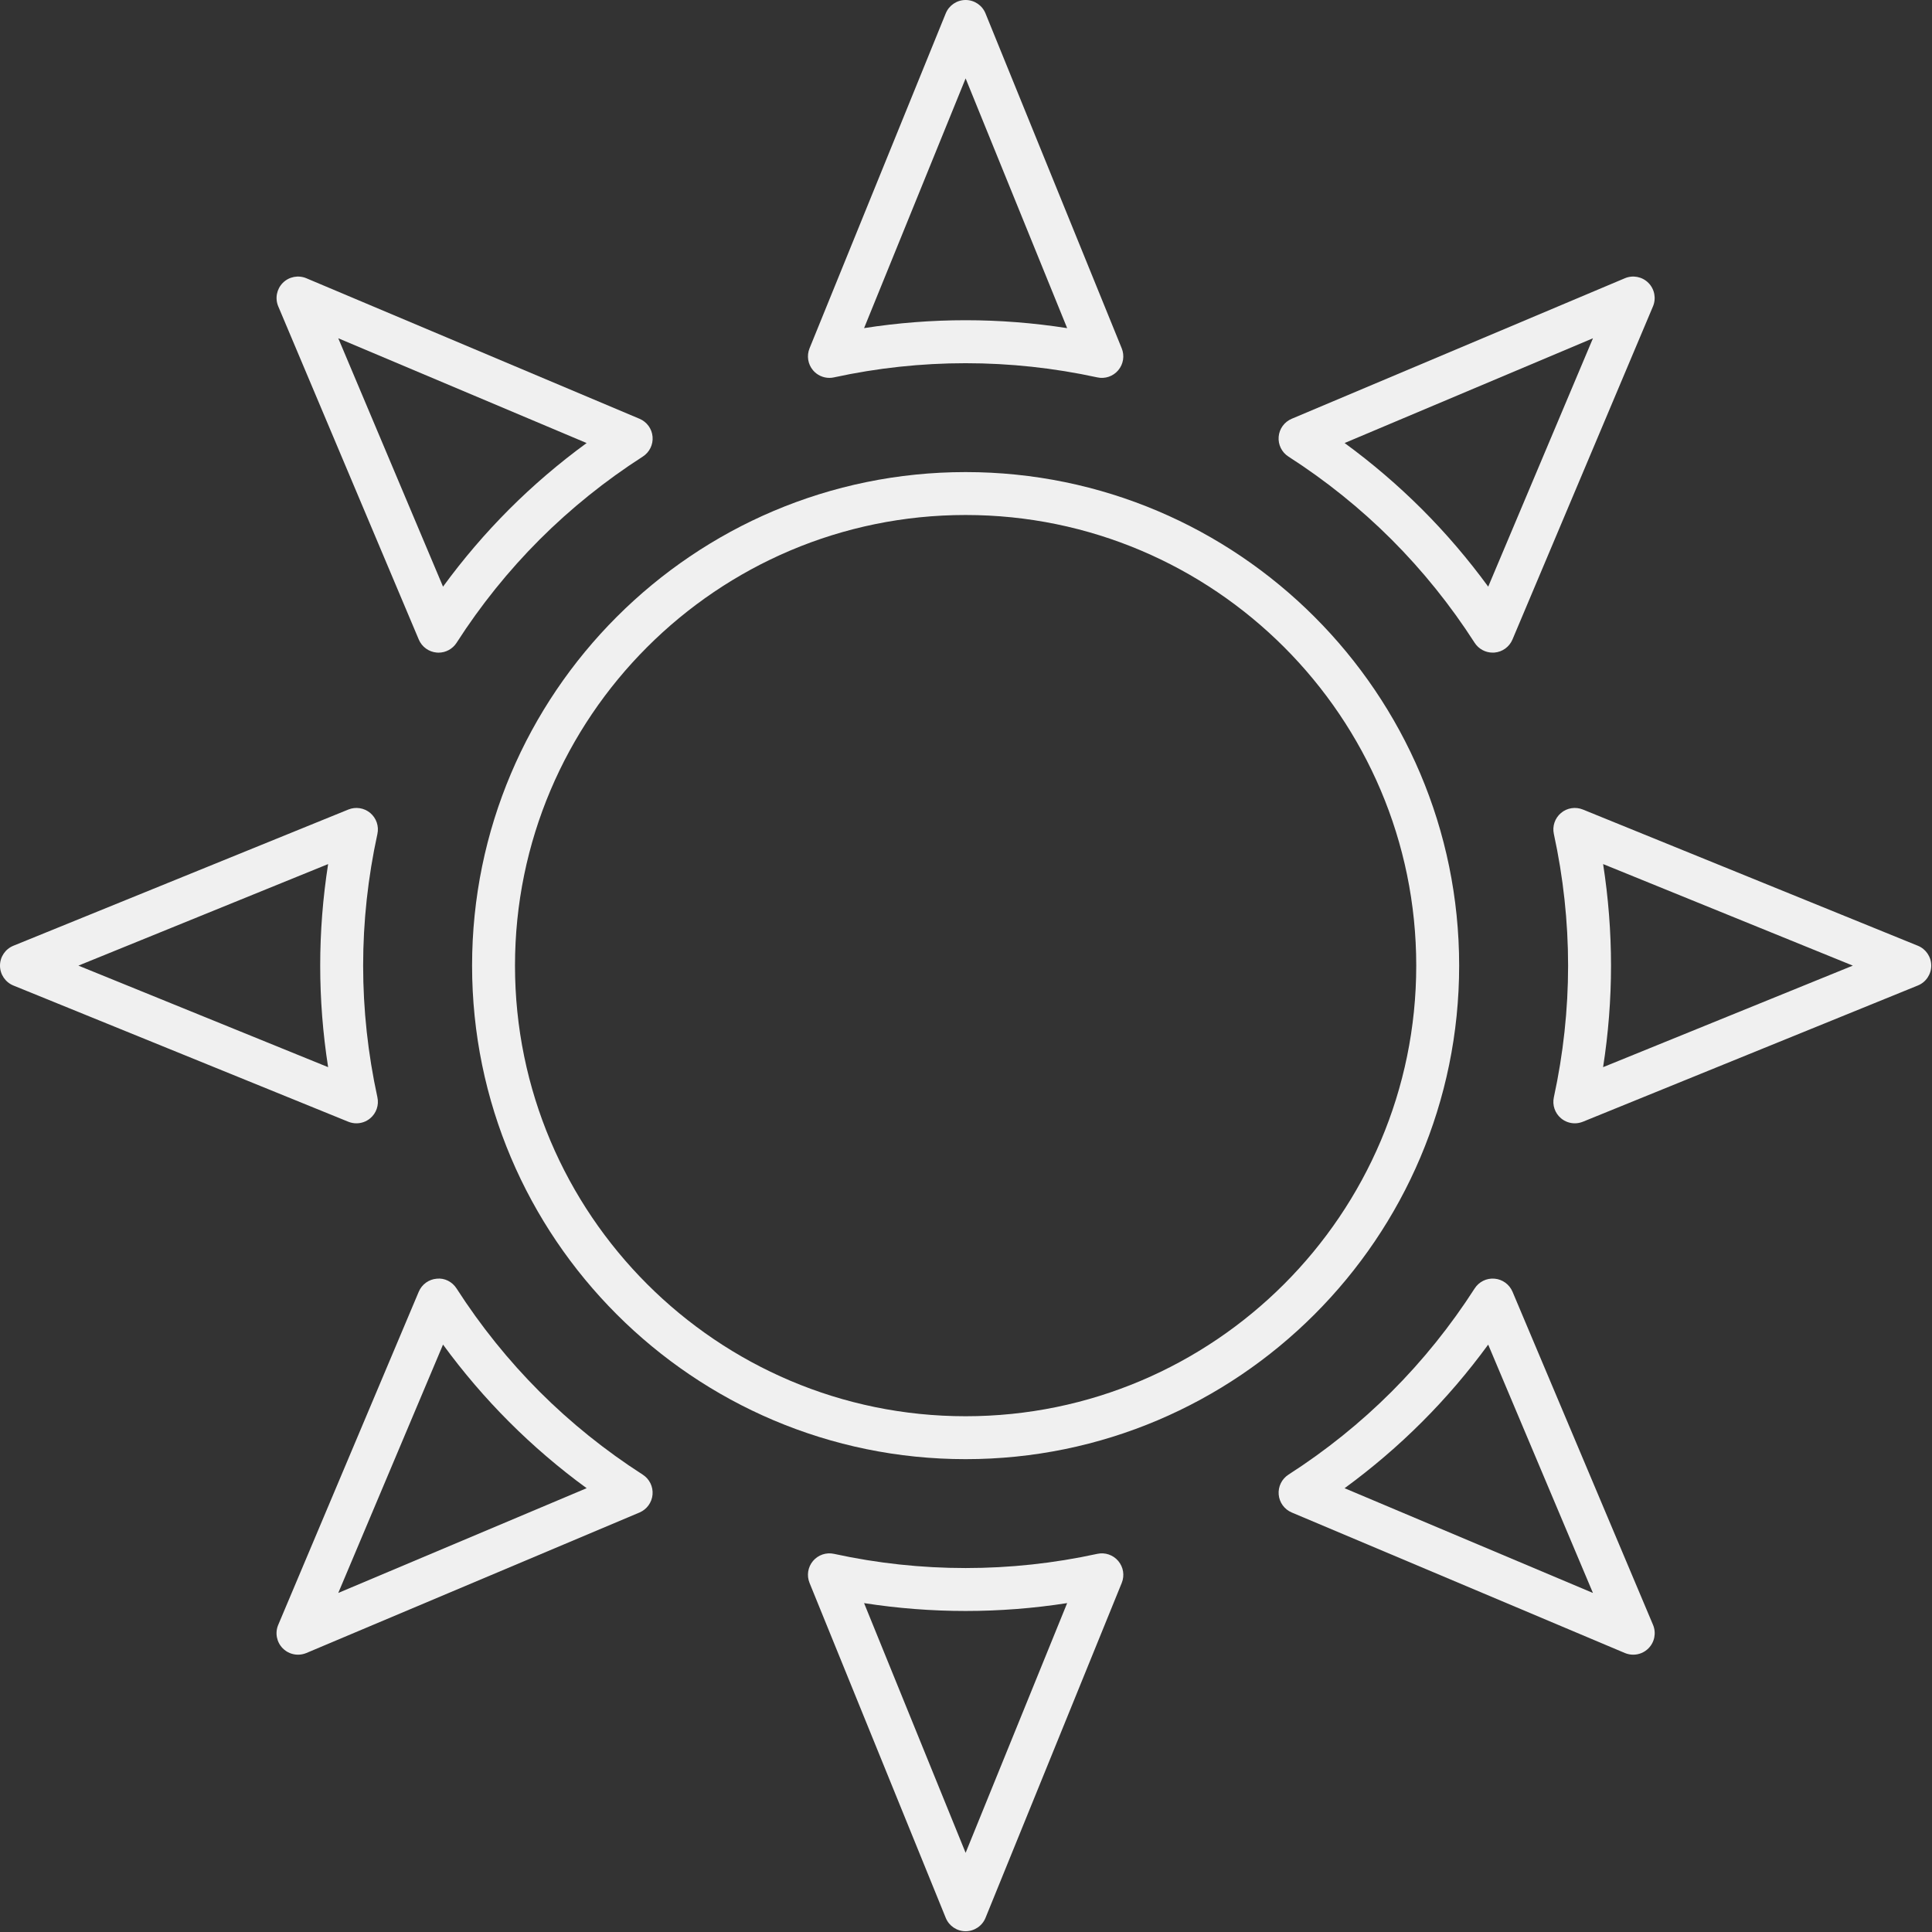 <svg width="253" height="253" viewBox="0 0 253 253" fill="none" xmlns="http://www.w3.org/2000/svg">
<rect x="0" y="0" width="253" height="253" fill="#333333" stroke="none"/>
<path d="M126.45 191.08C90.814 191.08 61.82 162.089 61.82 126.45C61.82 90.814 90.814 61.82 126.45 61.82C162.089 61.82 191.08 90.814 191.08 126.45C191.08 162.089 162.089 191.08 126.45 191.08ZM126.45 67.44C93.91 67.44 67.44 93.91 67.44 126.45C67.44 158.987 93.91 185.46 126.45 185.46C158.987 185.46 185.46 158.987 185.46 126.45C185.46 93.91 158.987 67.44 126.45 67.44Z" fill="#F0F0F0"/>
<path d="M108.612 49.484C107.792 49.484 107.002 49.127 106.462 48.484C105.791 47.686 105.617 46.581 106.01 45.615L123.848 1.751C124.278 0.694 125.306 0 126.45 0C127.594 0 128.622 0.694 129.052 1.751L146.893 45.615C147.286 46.581 147.109 47.686 146.438 48.484C145.769 49.282 144.707 49.647 143.689 49.419C132.323 46.944 120.569 46.944 109.208 49.419C109.011 49.464 108.812 49.484 108.612 49.484ZM126.45 41.934C130.881 41.934 135.335 42.282 139.747 42.971L126.45 10.268L113.153 42.968C117.562 42.279 122.019 41.934 126.45 41.934Z" fill="#F0F0F0"/>
<path d="M126.45 252.9C125.306 252.9 124.278 252.209 123.848 251.149L106.01 207.285C105.617 206.319 105.791 205.214 106.462 204.416C107.134 203.618 108.191 203.258 109.211 203.48C120.571 205.959 132.326 205.959 143.692 203.48C144.712 203.256 145.772 203.621 146.44 204.416C147.112 205.211 147.289 206.319 146.896 207.285L129.055 251.149C128.622 252.209 127.594 252.9 126.45 252.9ZM113.153 209.932L126.45 242.632L139.747 209.929C130.924 211.306 121.974 211.303 113.153 209.932Z" fill="#F0F0F0"/>
<path d="M46.674 147.101C46.317 147.101 45.958 147.033 45.615 146.895L1.751 129.055C0.694 128.622 0 127.594 0 126.45C0 125.306 0.694 124.278 1.753 123.848L45.617 106.01C46.581 105.617 47.688 105.791 48.486 106.462C49.285 107.134 49.644 108.193 49.422 109.211C48.183 114.89 47.554 120.692 47.554 126.45C47.554 132.208 48.183 138.007 49.422 143.692C49.644 144.709 49.285 145.769 48.486 146.44C47.969 146.876 47.326 147.101 46.674 147.101ZM10.268 126.45L42.968 139.747C42.279 135.335 41.931 130.881 41.931 126.45C41.931 122.019 42.279 117.562 42.968 113.153L10.268 126.45Z" fill="#F0F0F0"/>
<path d="M206.226 147.101C205.577 147.101 204.93 146.876 204.416 146.44C203.618 145.771 203.259 144.712 203.481 143.692C204.717 138.01 205.346 132.208 205.346 126.45C205.346 120.692 204.717 114.89 203.481 109.211C203.259 108.193 203.618 107.134 204.416 106.462C205.211 105.791 206.316 105.617 207.285 106.01L251.149 123.848C252.209 124.278 252.9 125.306 252.9 126.45C252.9 127.594 252.209 128.622 251.149 129.052L207.285 146.893C206.942 147.03 206.583 147.101 206.226 147.101ZM209.932 113.153C210.618 117.565 210.966 122.019 210.966 126.45C210.966 130.881 210.618 135.335 209.929 139.747L242.632 126.45L209.932 113.153Z" fill="#F0F0F0"/>
<path d="M57.428 85.466C57.349 85.466 57.268 85.463 57.189 85.455C56.149 85.365 55.245 84.707 54.84 83.749L36.437 40.118C35.993 39.065 36.232 37.848 37.039 37.039C37.848 36.229 39.067 35.996 40.118 36.437L83.749 54.84C84.71 55.245 85.368 56.15 85.455 57.186C85.545 58.226 85.05 59.229 84.174 59.791C79.276 62.936 74.732 66.591 70.66 70.66C66.591 74.732 62.933 79.276 59.791 84.174C59.271 84.983 58.378 85.466 57.428 85.466ZM44.297 44.297L58.015 76.823C60.651 73.215 63.554 69.82 66.684 66.687C69.817 63.554 73.212 60.651 76.82 58.018L44.297 44.297Z" fill="#F0F0F0"/>
<path d="M213.875 216.685C213.507 216.685 213.136 216.614 212.782 216.466L169.154 198.063C168.193 197.655 167.535 196.751 167.448 195.714C167.358 194.674 167.853 193.671 168.729 193.106C173.633 189.956 178.179 186.297 182.24 182.237C186.3 178.179 189.959 173.63 193.109 168.726C193.674 167.85 194.663 167.352 195.717 167.445C196.753 167.532 197.658 168.193 198.066 169.151L216.468 212.779C216.91 213.833 216.673 215.052 215.864 215.859C215.325 216.401 214.605 216.685 213.875 216.685ZM176.077 194.885L208.6 208.603L194.882 176.08C192.243 179.691 189.338 183.088 186.21 186.213C183.086 189.341 179.688 192.243 176.077 194.885Z" fill="#F0F0F0"/>
<path d="M195.472 85.463C194.519 85.463 193.629 84.983 193.106 84.174C189.956 79.267 186.297 74.724 182.237 70.66C178.171 66.594 173.624 62.936 168.726 59.791C167.847 59.229 167.355 58.226 167.445 57.186C167.532 56.147 168.193 55.245 169.151 54.84L212.779 36.437C213.827 35.993 215.049 36.229 215.859 37.039C216.668 37.848 216.904 39.065 216.463 40.118L198.06 83.749C197.653 84.71 196.748 85.368 195.711 85.455C195.632 85.461 195.554 85.463 195.472 85.463ZM186.213 66.687C189.341 69.814 192.243 73.212 194.885 76.823L208.603 44.297L176.08 58.015C179.685 60.651 183.08 63.557 186.213 66.687Z" fill="#F0F0F0"/>
<path d="M39.022 216.685C38.292 216.685 37.572 216.398 37.036 215.861C36.227 215.052 35.988 213.835 36.434 212.782L54.837 169.154C55.242 168.193 56.147 167.535 57.184 167.448C58.223 167.327 59.226 167.852 59.788 168.729C62.933 173.624 66.591 178.171 70.657 182.24C74.721 186.303 79.264 189.959 84.171 193.109C85.047 193.674 85.542 194.677 85.452 195.716C85.362 196.753 84.705 197.658 83.746 198.066L40.115 216.468C39.761 216.614 39.393 216.685 39.022 216.685ZM58.015 176.077L44.297 208.6L76.823 194.882C73.209 192.246 69.814 189.338 66.687 186.21C63.557 183.08 60.651 179.685 58.015 176.077Z" fill="#F0F0F0"/>
</svg>
